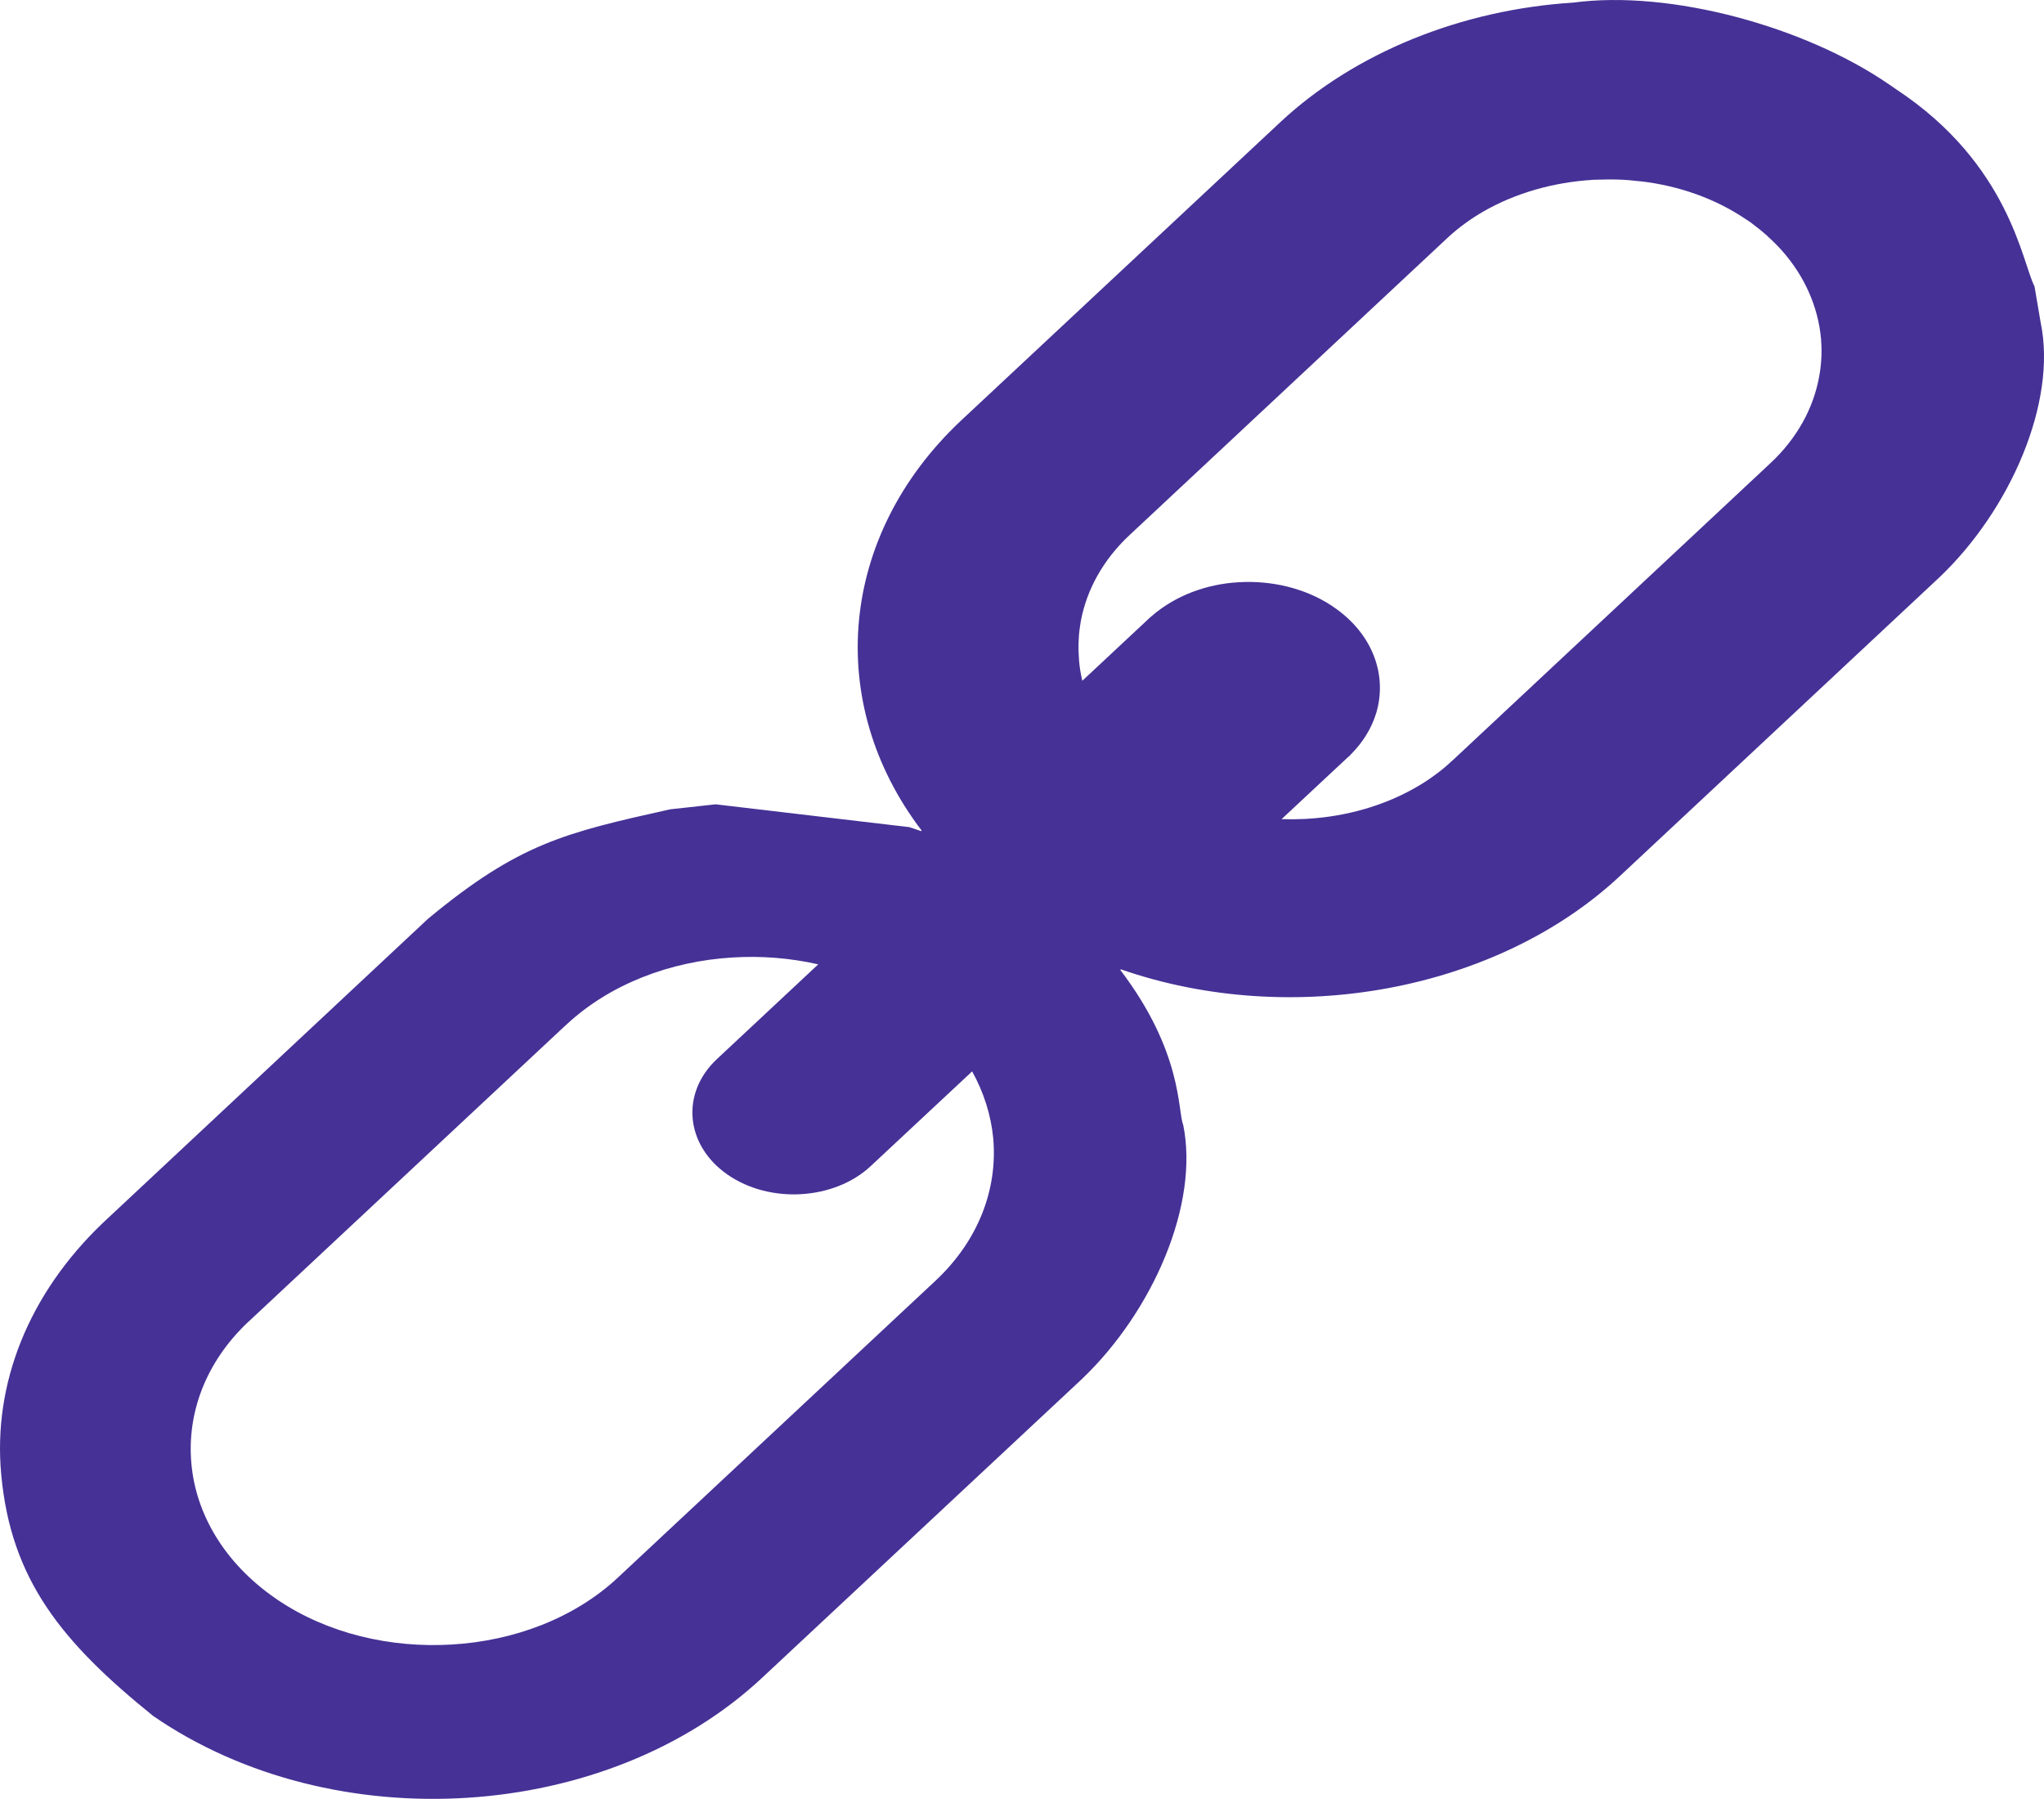 <svg width="25" height="22" viewBox="0 0 25 22" fill="none" xmlns="http://www.w3.org/2000/svg">
<path fill-rule="evenodd" clip-rule="evenodd" d="M23.192 1.092C24.582 2.01 24.731 3.21 24.884 3.502L24.96 3.949C25.16 4.914 24.593 6.232 23.72 7.061L19.813 10.713C18.311 12.117 15.806 12.582 13.709 11.854L13.702 11.861C14.469 12.869 14.402 13.587 14.471 13.753C14.671 14.722 14.104 16.034 13.232 16.865L9.322 20.517C7.427 22.288 4.084 22.505 1.874 20.985C0.755 20.082 0.133 19.318 0.015 18.032C-0.089 16.915 0.355 15.818 1.257 14.956L5.237 11.234C6.35 10.314 6.903 10.185 8.198 9.897L8.753 9.836L11.121 10.115C11.17 10.13 11.219 10.148 11.266 10.164L11.272 10.156C10.084 8.597 10.257 6.556 11.748 5.149L15.655 1.498C16.568 0.644 17.874 0.118 19.242 0.032C20.435 -0.127 22.079 0.326 23.103 1.031L23.192 1.092ZM16.488 9.258L15.675 10.017L15.817 10.019H15.822L15.955 10.015H15.957L15.988 10.013H15.992C16.461 9.985 16.923 9.856 17.316 9.63C17.392 9.587 17.468 9.539 17.543 9.483C17.61 9.435 17.681 9.378 17.75 9.313L17.776 9.29L21.652 5.666C21.979 5.362 22.177 4.995 22.248 4.617C22.263 4.538 22.272 4.461 22.276 4.391C22.281 4.318 22.279 4.239 22.274 4.162V4.153L22.272 4.134C22.236 3.756 22.077 3.384 21.797 3.067C21.743 3.006 21.683 2.947 21.623 2.893L21.617 2.886C21.552 2.828 21.481 2.771 21.408 2.717L21.395 2.709L21.384 2.7L21.359 2.685C20.984 2.429 20.537 2.273 20.075 2.218H20.069C19.973 2.207 19.88 2.198 19.793 2.196C19.702 2.193 19.607 2.195 19.511 2.198H19.495L19.473 2.2C19.005 2.229 18.543 2.358 18.149 2.583C18.074 2.626 17.998 2.675 17.932 2.723L17.925 2.728C17.852 2.78 17.783 2.837 17.716 2.898L17.69 2.922L13.816 6.543C13.489 6.848 13.291 7.215 13.22 7.593C13.207 7.67 13.196 7.747 13.194 7.818C13.189 7.892 13.191 7.97 13.196 8.047L13.198 8.074V8.076V8.08C13.205 8.162 13.218 8.243 13.238 8.325L14.033 7.582L14.056 7.56L14.085 7.535L14.089 7.532C14.376 7.283 14.76 7.141 15.153 7.12C15.548 7.097 15.957 7.19 16.286 7.406L16.29 7.408L16.31 7.423L16.315 7.426L16.319 7.43L16.321 7.432L16.326 7.433L16.341 7.444C16.799 7.772 16.968 8.268 16.832 8.721C16.805 8.81 16.765 8.9 16.712 8.986C16.663 9.068 16.599 9.147 16.528 9.22L16.523 9.224L16.517 9.231L16.515 9.234L16.492 9.256L16.488 9.258ZM8.898 14.364C9.415 14.724 10.204 14.677 10.65 14.26L11.89 13.102C12.034 13.361 12.121 13.639 12.148 13.92C12.203 14.536 11.972 15.168 11.439 15.665L7.561 19.289C7.028 19.789 6.288 20.066 5.526 20.111C4.775 20.156 4.007 19.977 3.396 19.565L3.36 19.54C2.743 19.11 2.396 18.514 2.341 17.9C2.285 17.291 2.509 16.666 3.029 16.172L3.049 16.154L6.881 12.573L6.928 12.53C7.461 12.033 8.2 11.754 8.962 11.709C9.313 11.687 9.669 11.716 10.008 11.793L8.769 12.951C8.323 13.368 8.38 14.004 8.898 14.364Z" fill="#463196"/>
</svg>
